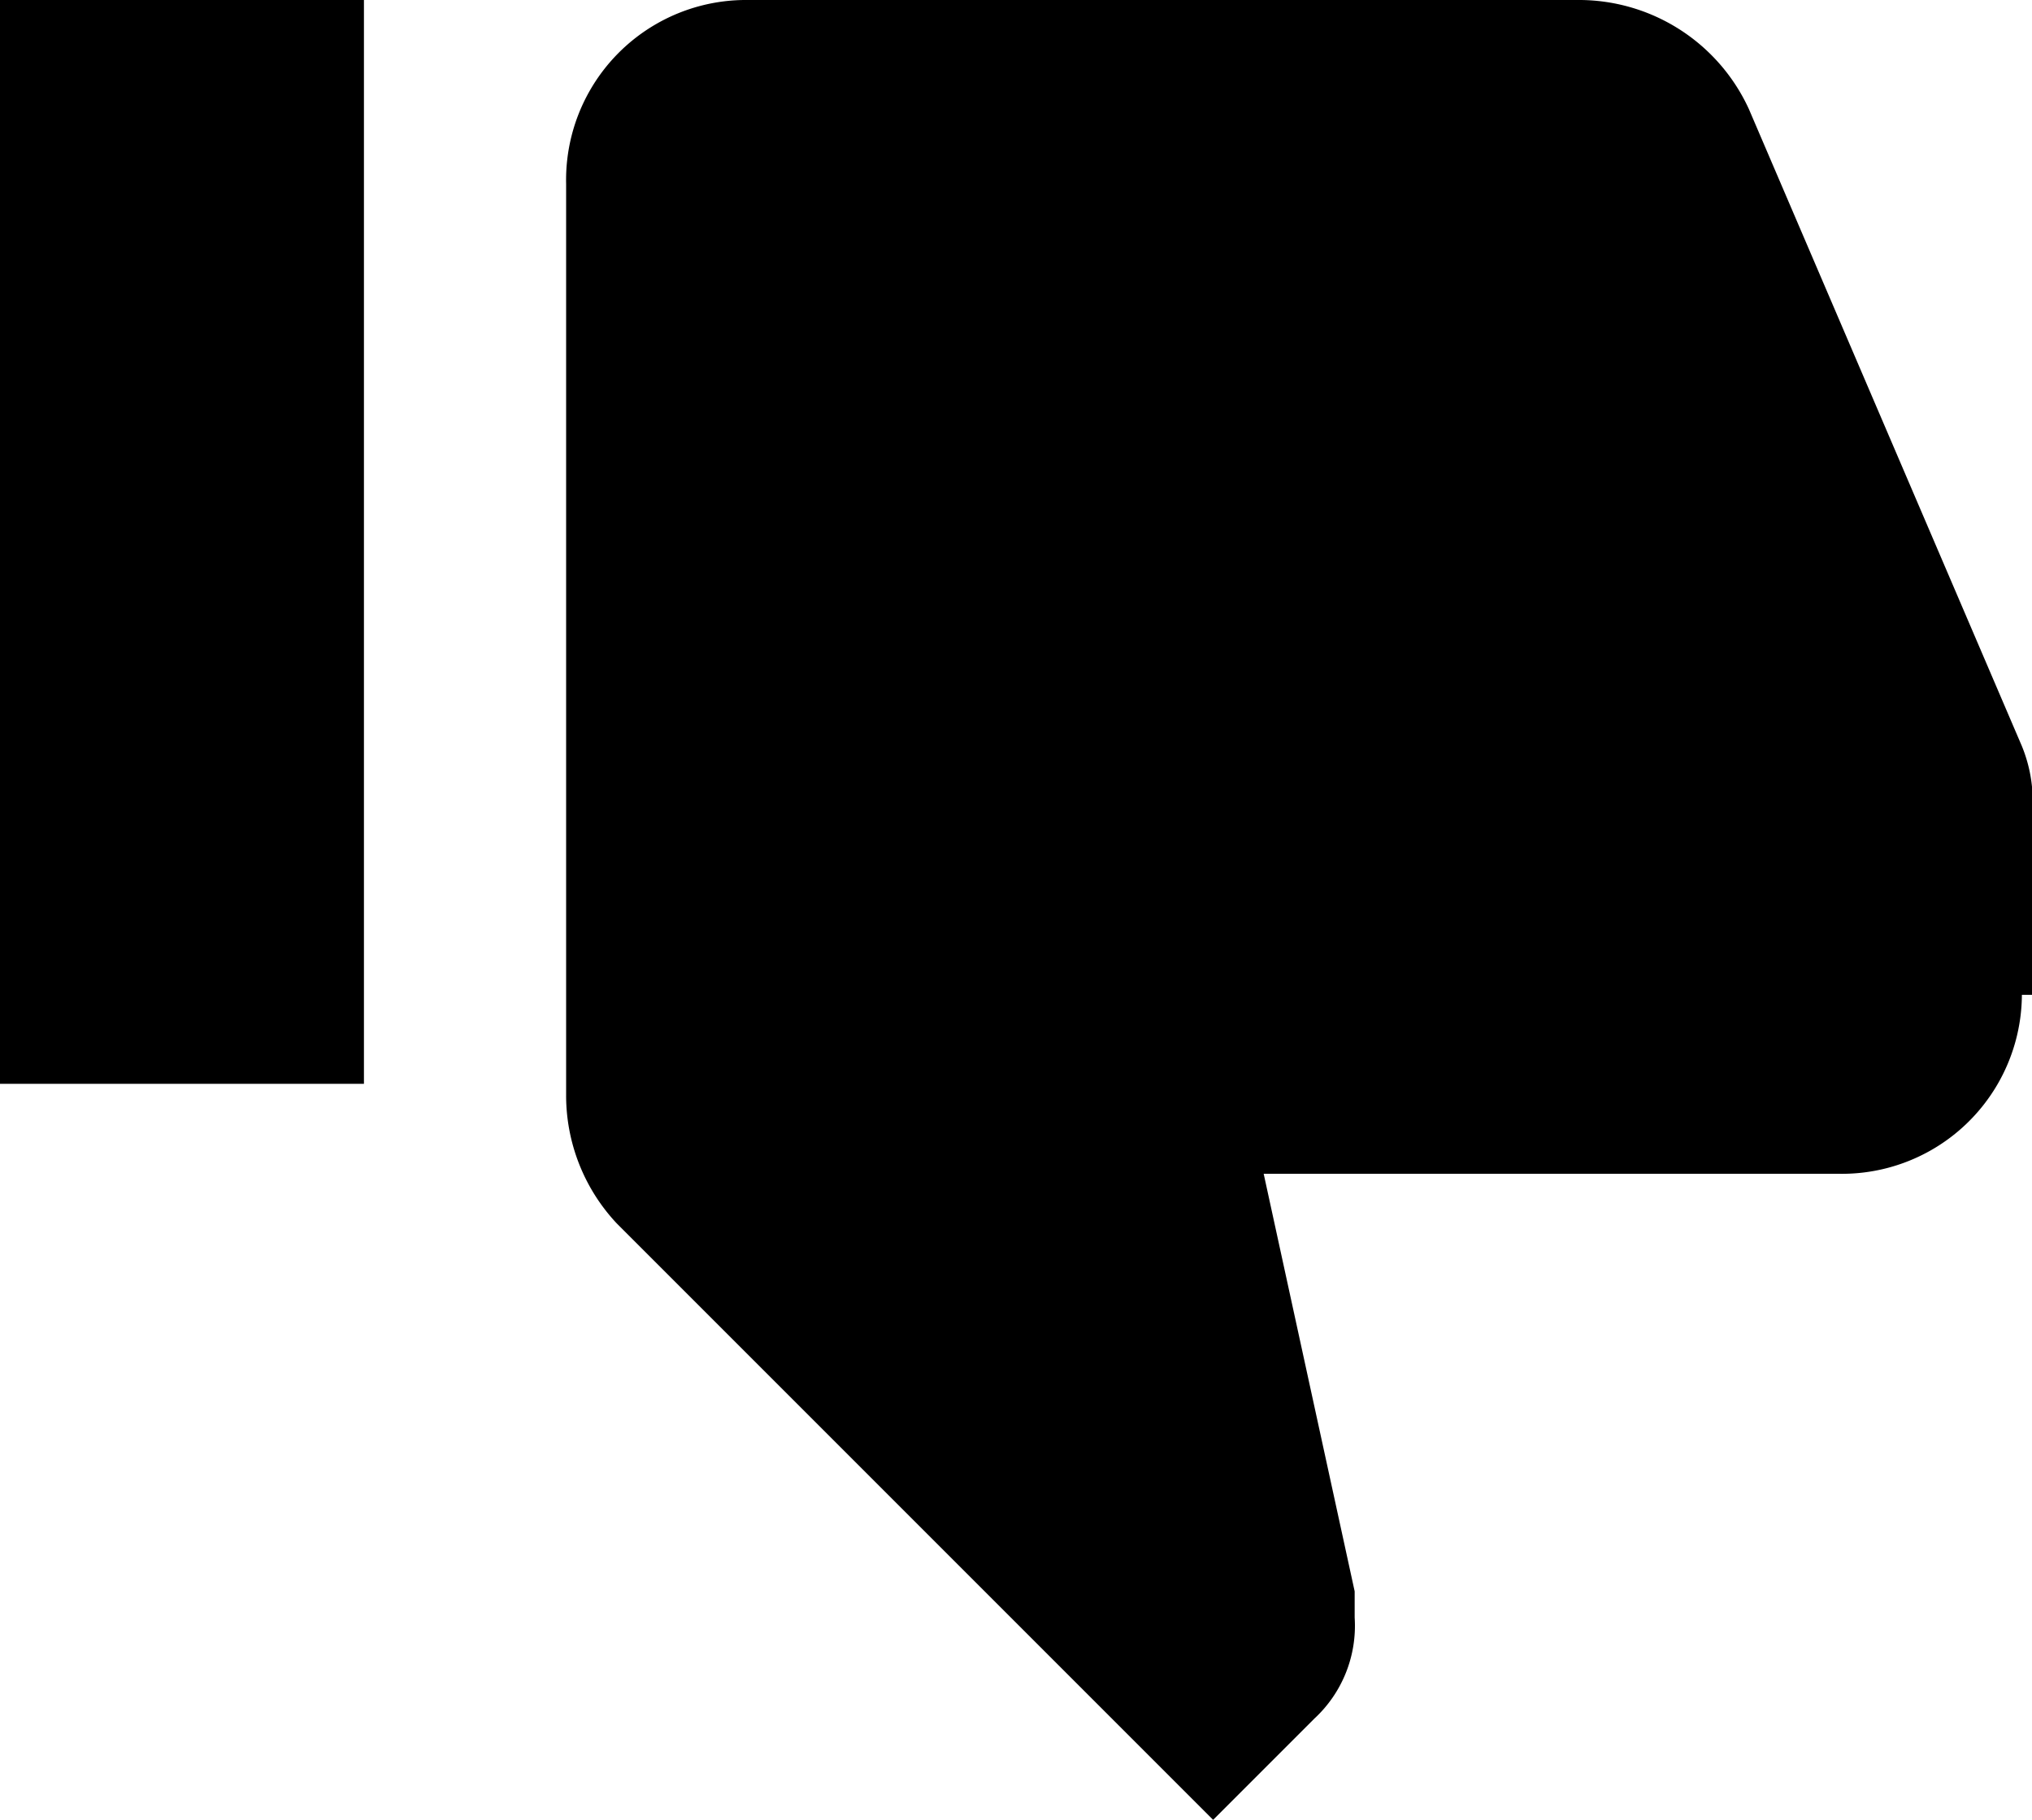 <svg id="Layer_1" data-name="Layer 1" xmlns="http://www.w3.org/2000/svg" viewBox="0 0 20.1 18"><defs><style>.cls-1{fill:none;stroke:#ea1313;stroke-miterlimit:10;stroke-width:0.05px;}</style></defs><title>thumb_down</title><path class="cls-1" d="M17.75,10.25" transform="translate(-1.9 -3)"/><path class="cls-1" d="M6.53,10.25" transform="translate(-1.9 -3)"/><g id="EUXICONS"><g id="thumb_down" data-name="thumb down"><path id="Shape" d="M1.9,3H5.5V13.72H1.9Zm20,9.84a1.78,1.78,0,0,1-1.8,1.77H14.4l.9,4.13V19a1.25,1.25,0,0,1-.4,1l-1,1L8,15.1a1.85,1.85,0,0,1-.5-1.28v-9A1.78,1.78,0,0,1,9.3,3h8.2a1.85,1.85,0,0,1,1.7,1.08l2.7,6.3a1.44,1.44,0,0,1,.1.69v1.77Z" transform="translate(-1.9 -3)"/></g></g></svg>